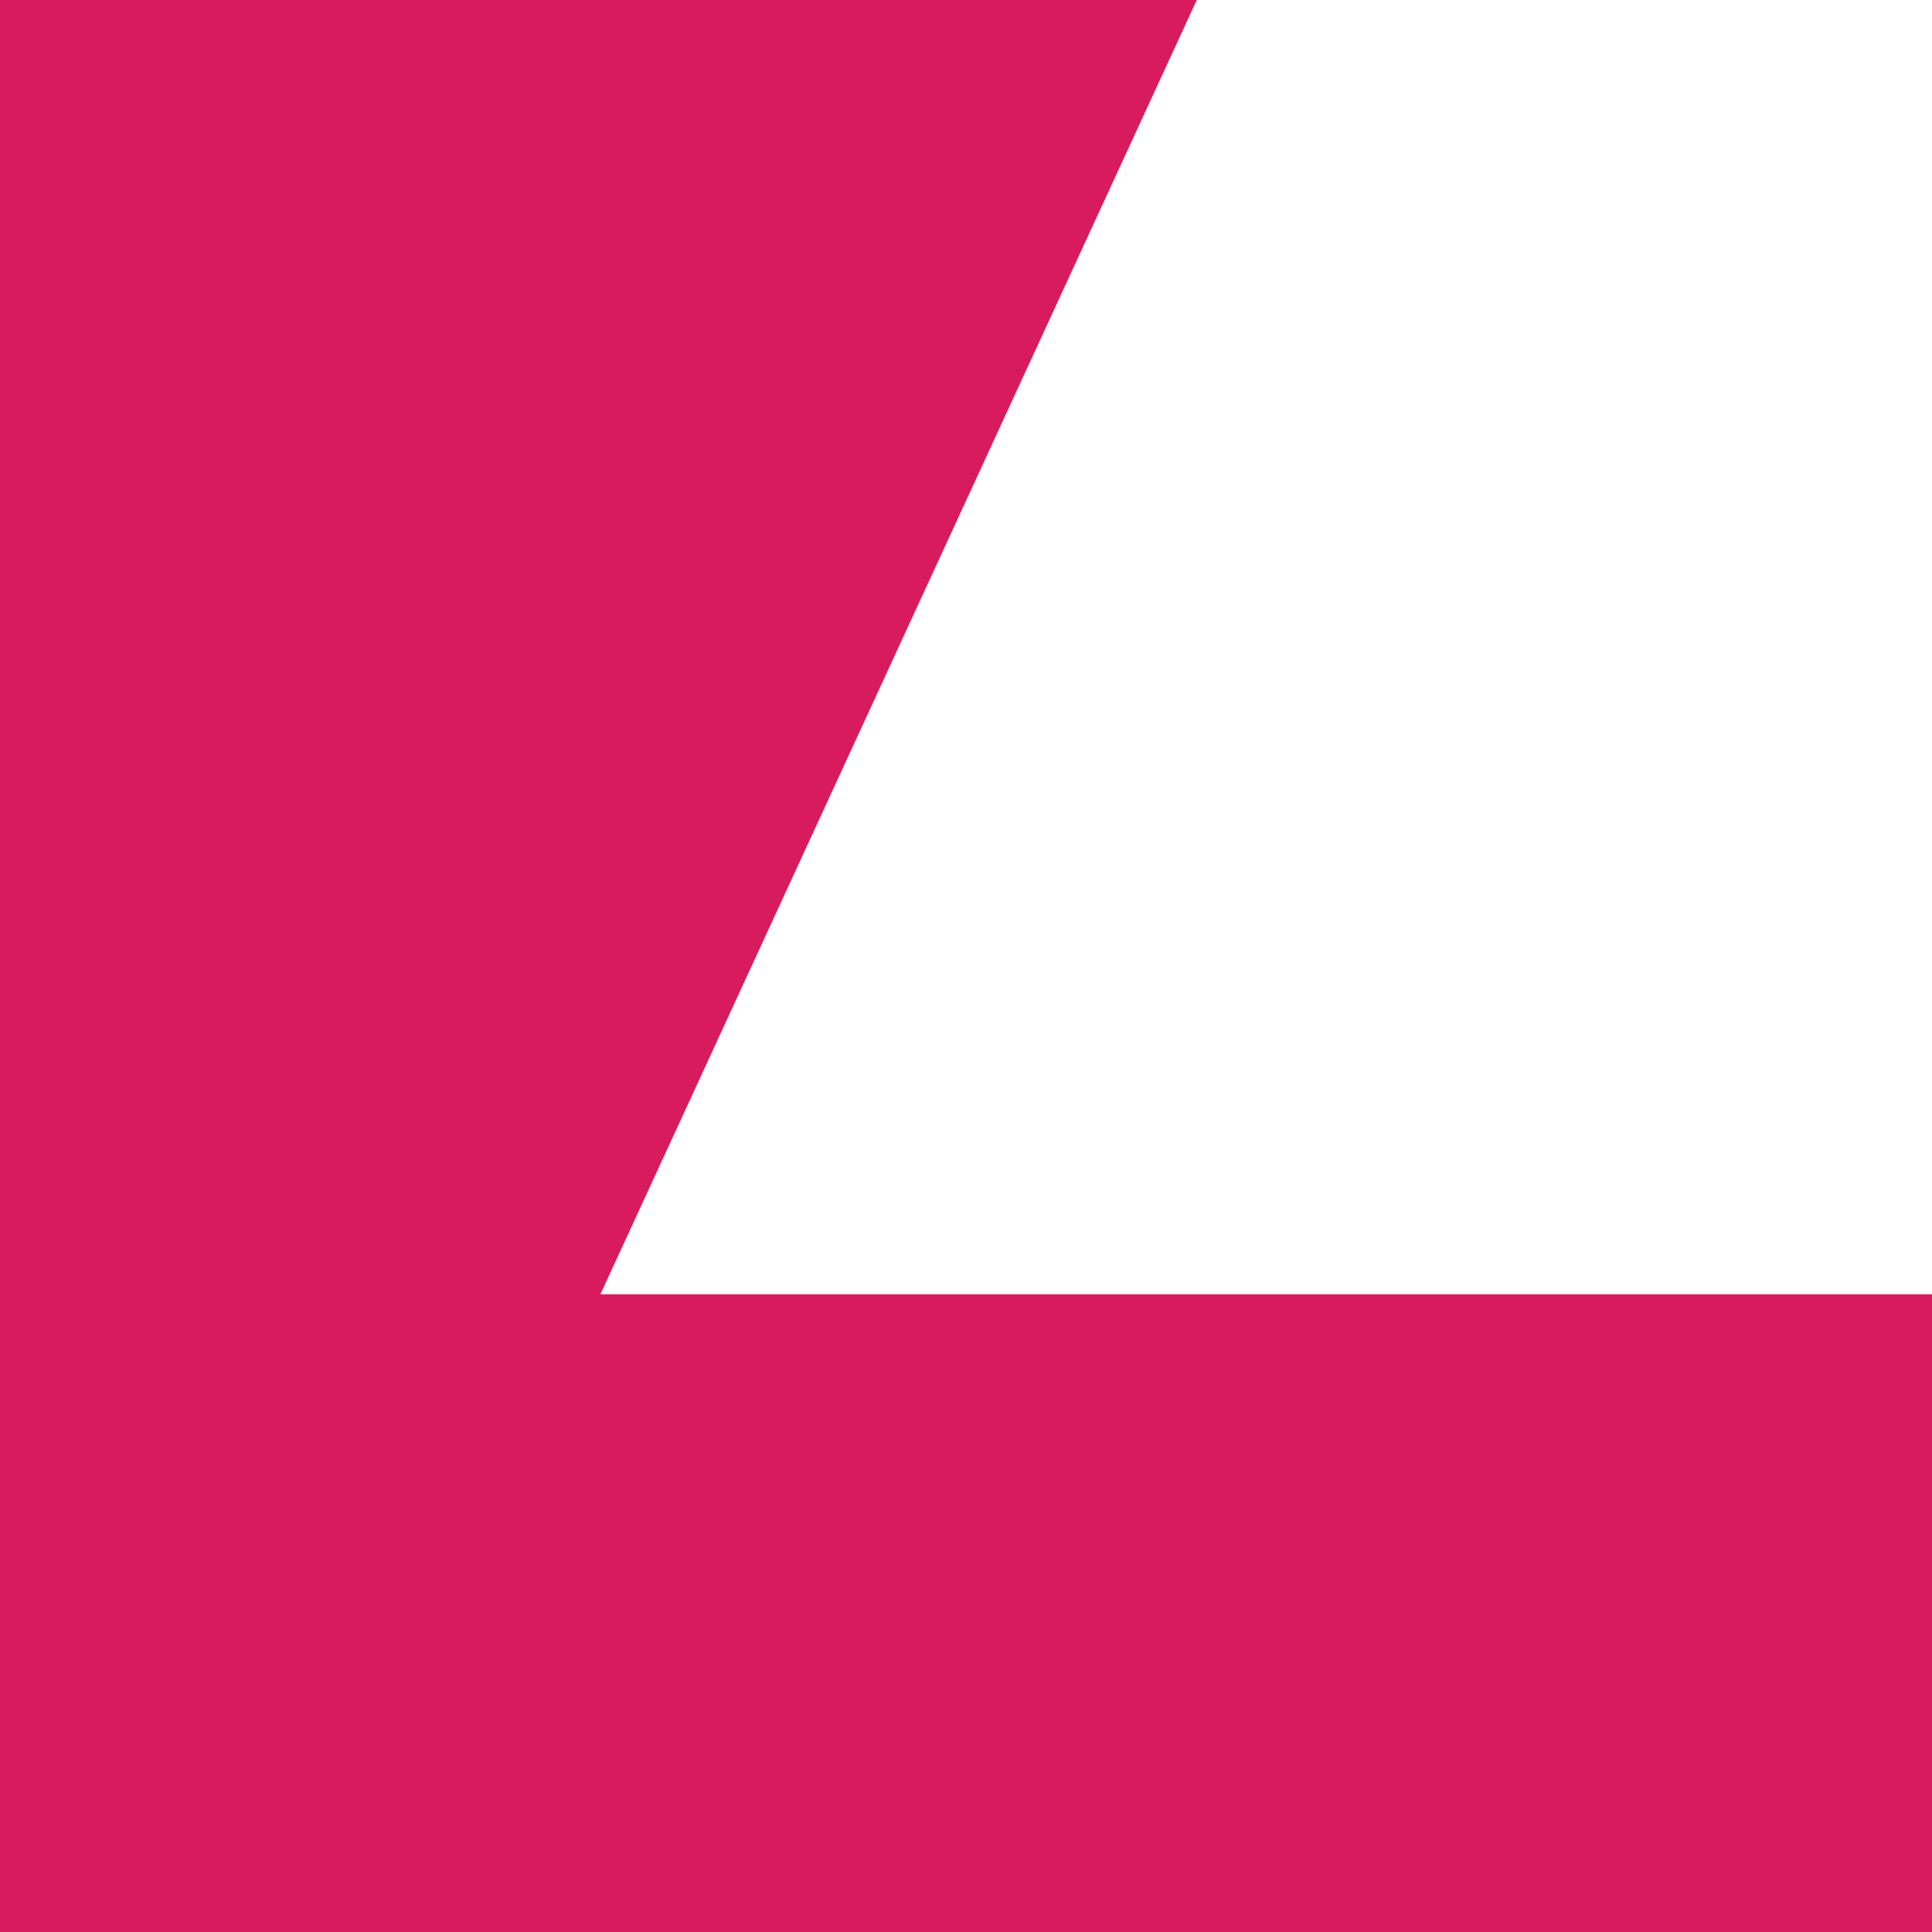 <?xml version="1.0" encoding="utf-8"?>
<!-- Generator: Adobe Illustrator 19.2.1, SVG Export Plug-In . SVG Version: 6.00 Build 0)  -->
<svg version="1.1" id="Layer_1" xmlns="http://www.w3.org/2000/svg" xmlns:xlink="http://www.w3.org/1999/xlink" x="0px" y="0px"
	 viewBox="0 0 359 359" style="enable-background:new 0 0 359 359;" xml:space="preserve">
<style type="text/css">
	.st0{display:none;}
	.st1{display:inline;}
	.st2{clip-path:url(#SVGID_2_);fill:#D81B5C;}
	.st3{clip-path:url(#SVGID_2_);fill:#FFFFFF;}
	.st4{display:inline;clip-path:url(#SVGID_2_);fill:#D81B5C;}
	.st5{fill:#D81B5C;}
	.st6{display:none;fill:#D81B5C;}
</style>
<g class="st0">
	<defs>
		<rect id="SVGID_1_" x="177.1" y="0.4" width="4.9" height="358.2"/>
	</defs>
	<clipPath id="SVGID_2_" class="st1">
		<use xlink:href="#SVGID_1_"  style="overflow:visible;"/>
	</clipPath>
	<rect x="-195.9" y="-61.9" class="st2" width="1577.2" height="852.3"/>
	<rect x="-195.9" y="-292.3" class="st3" width="1577.2" height="532.8"/>
	<path class="st3" d="M128.2,280.3l53.3,115.8l53.1-115.8h53.6L181.2,500.6L74.9,280.3H128.2z"/>
	<path class="st4" d="M75.9,202.2L182.2-18.2l107.1,220.4h-53.6L182.6,86.4l-53.3,115.8H75.9z"/>
</g>
<rect y="240.5" class="st5" width="359" height="124.1"/>
<rect x="177.1" y="0.4" class="st6" width="4.9" height="358.2"/>
<polygon class="st5" points="-56,240.5 93.5,279.7 240.4,-39.1 0,-39.3 "/>
</svg>
